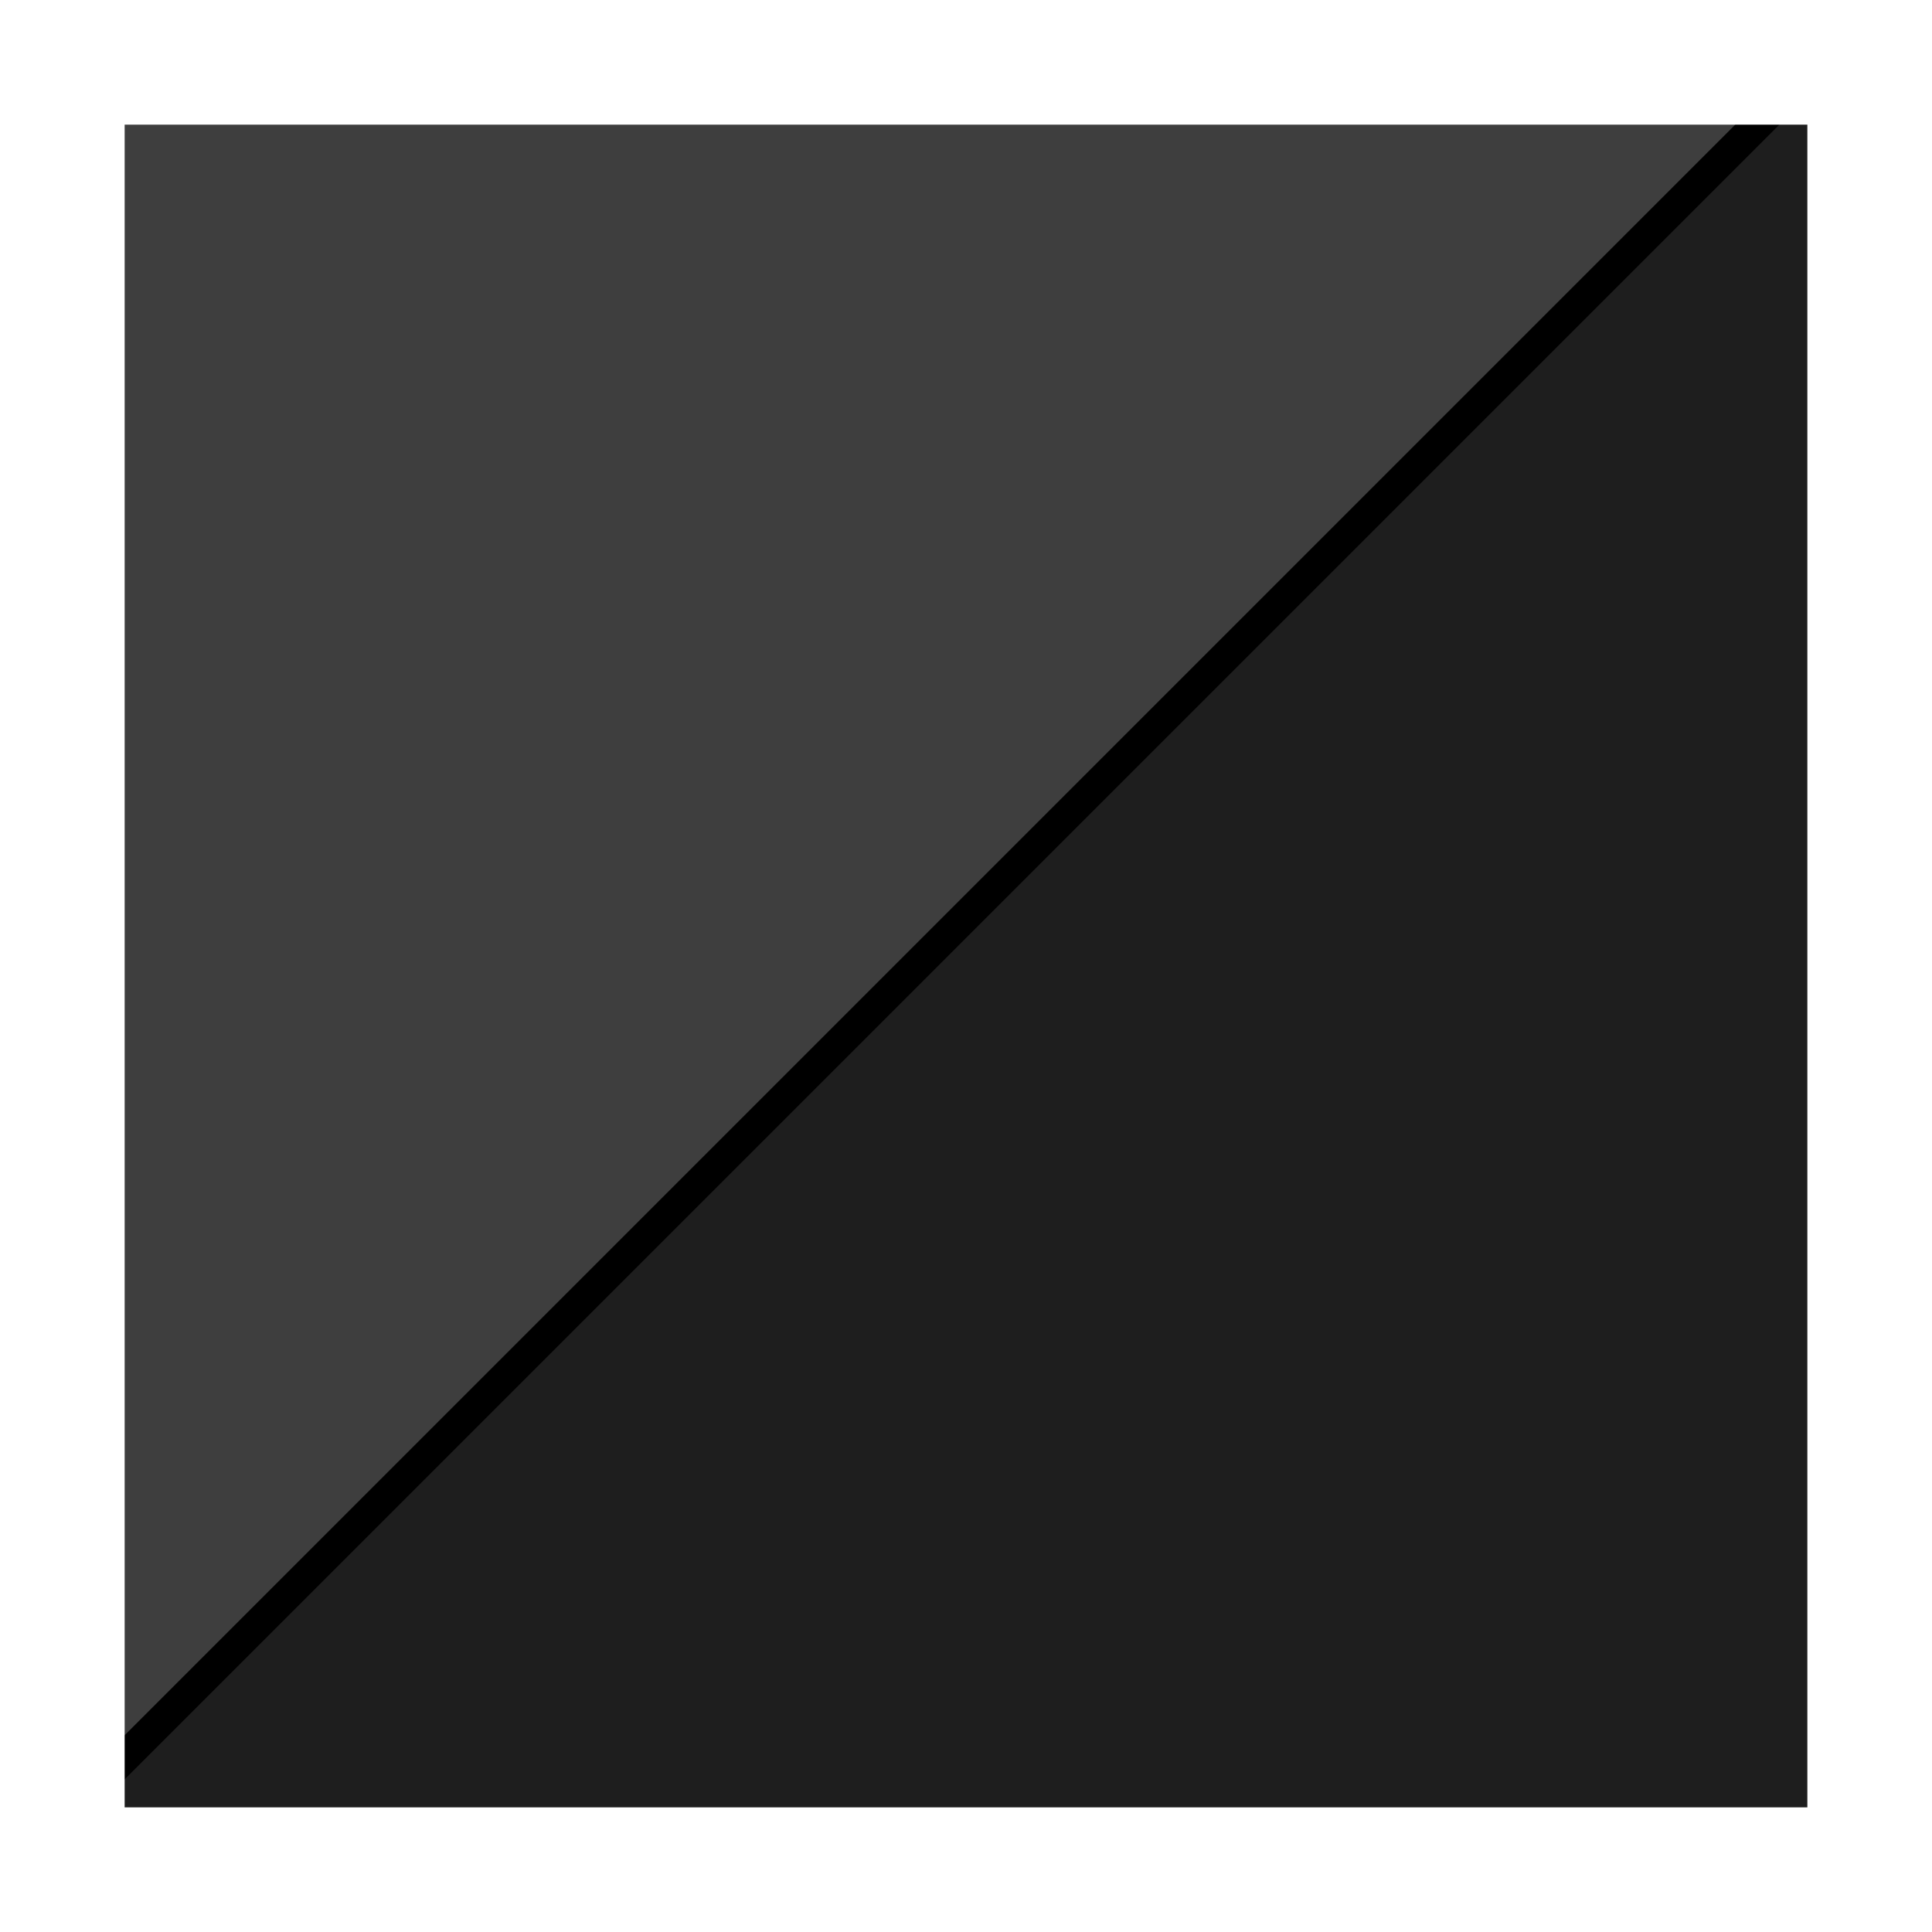 <svg version="1.1" xmlns="http://www.w3.org/2000/svg" xmlns:xlink="http://www.w3.org/1999/xlink" width="31" height="31" viewBox="0,0,31,31"><rect x="0" y="0" width="31" height="31" fill="#808080" stroke="none"/><g transform="translate(-87.975,-4.806)"><g data-paper-data="{&quot;isPaintingLayer&quot;:true}" fill-rule="nonzero" stroke-linejoin="miter" stroke-miterlimit="10" stroke-dasharray="" stroke-dashoffset="0" style="mix-blend-mode: normal"><path d="M88.787,34.191l28.667,-28.667v28.667z" fill-opacity="0.518" fill="#000000" stroke="#000000" stroke-width="0.5" stroke-linecap="round"/><path d="M88.975,34.806v-29h29v29z" fill-opacity="0.518" fill="#000000" stroke="#ffffff" stroke-width="2" stroke-linecap="butt"/></g></g></svg>